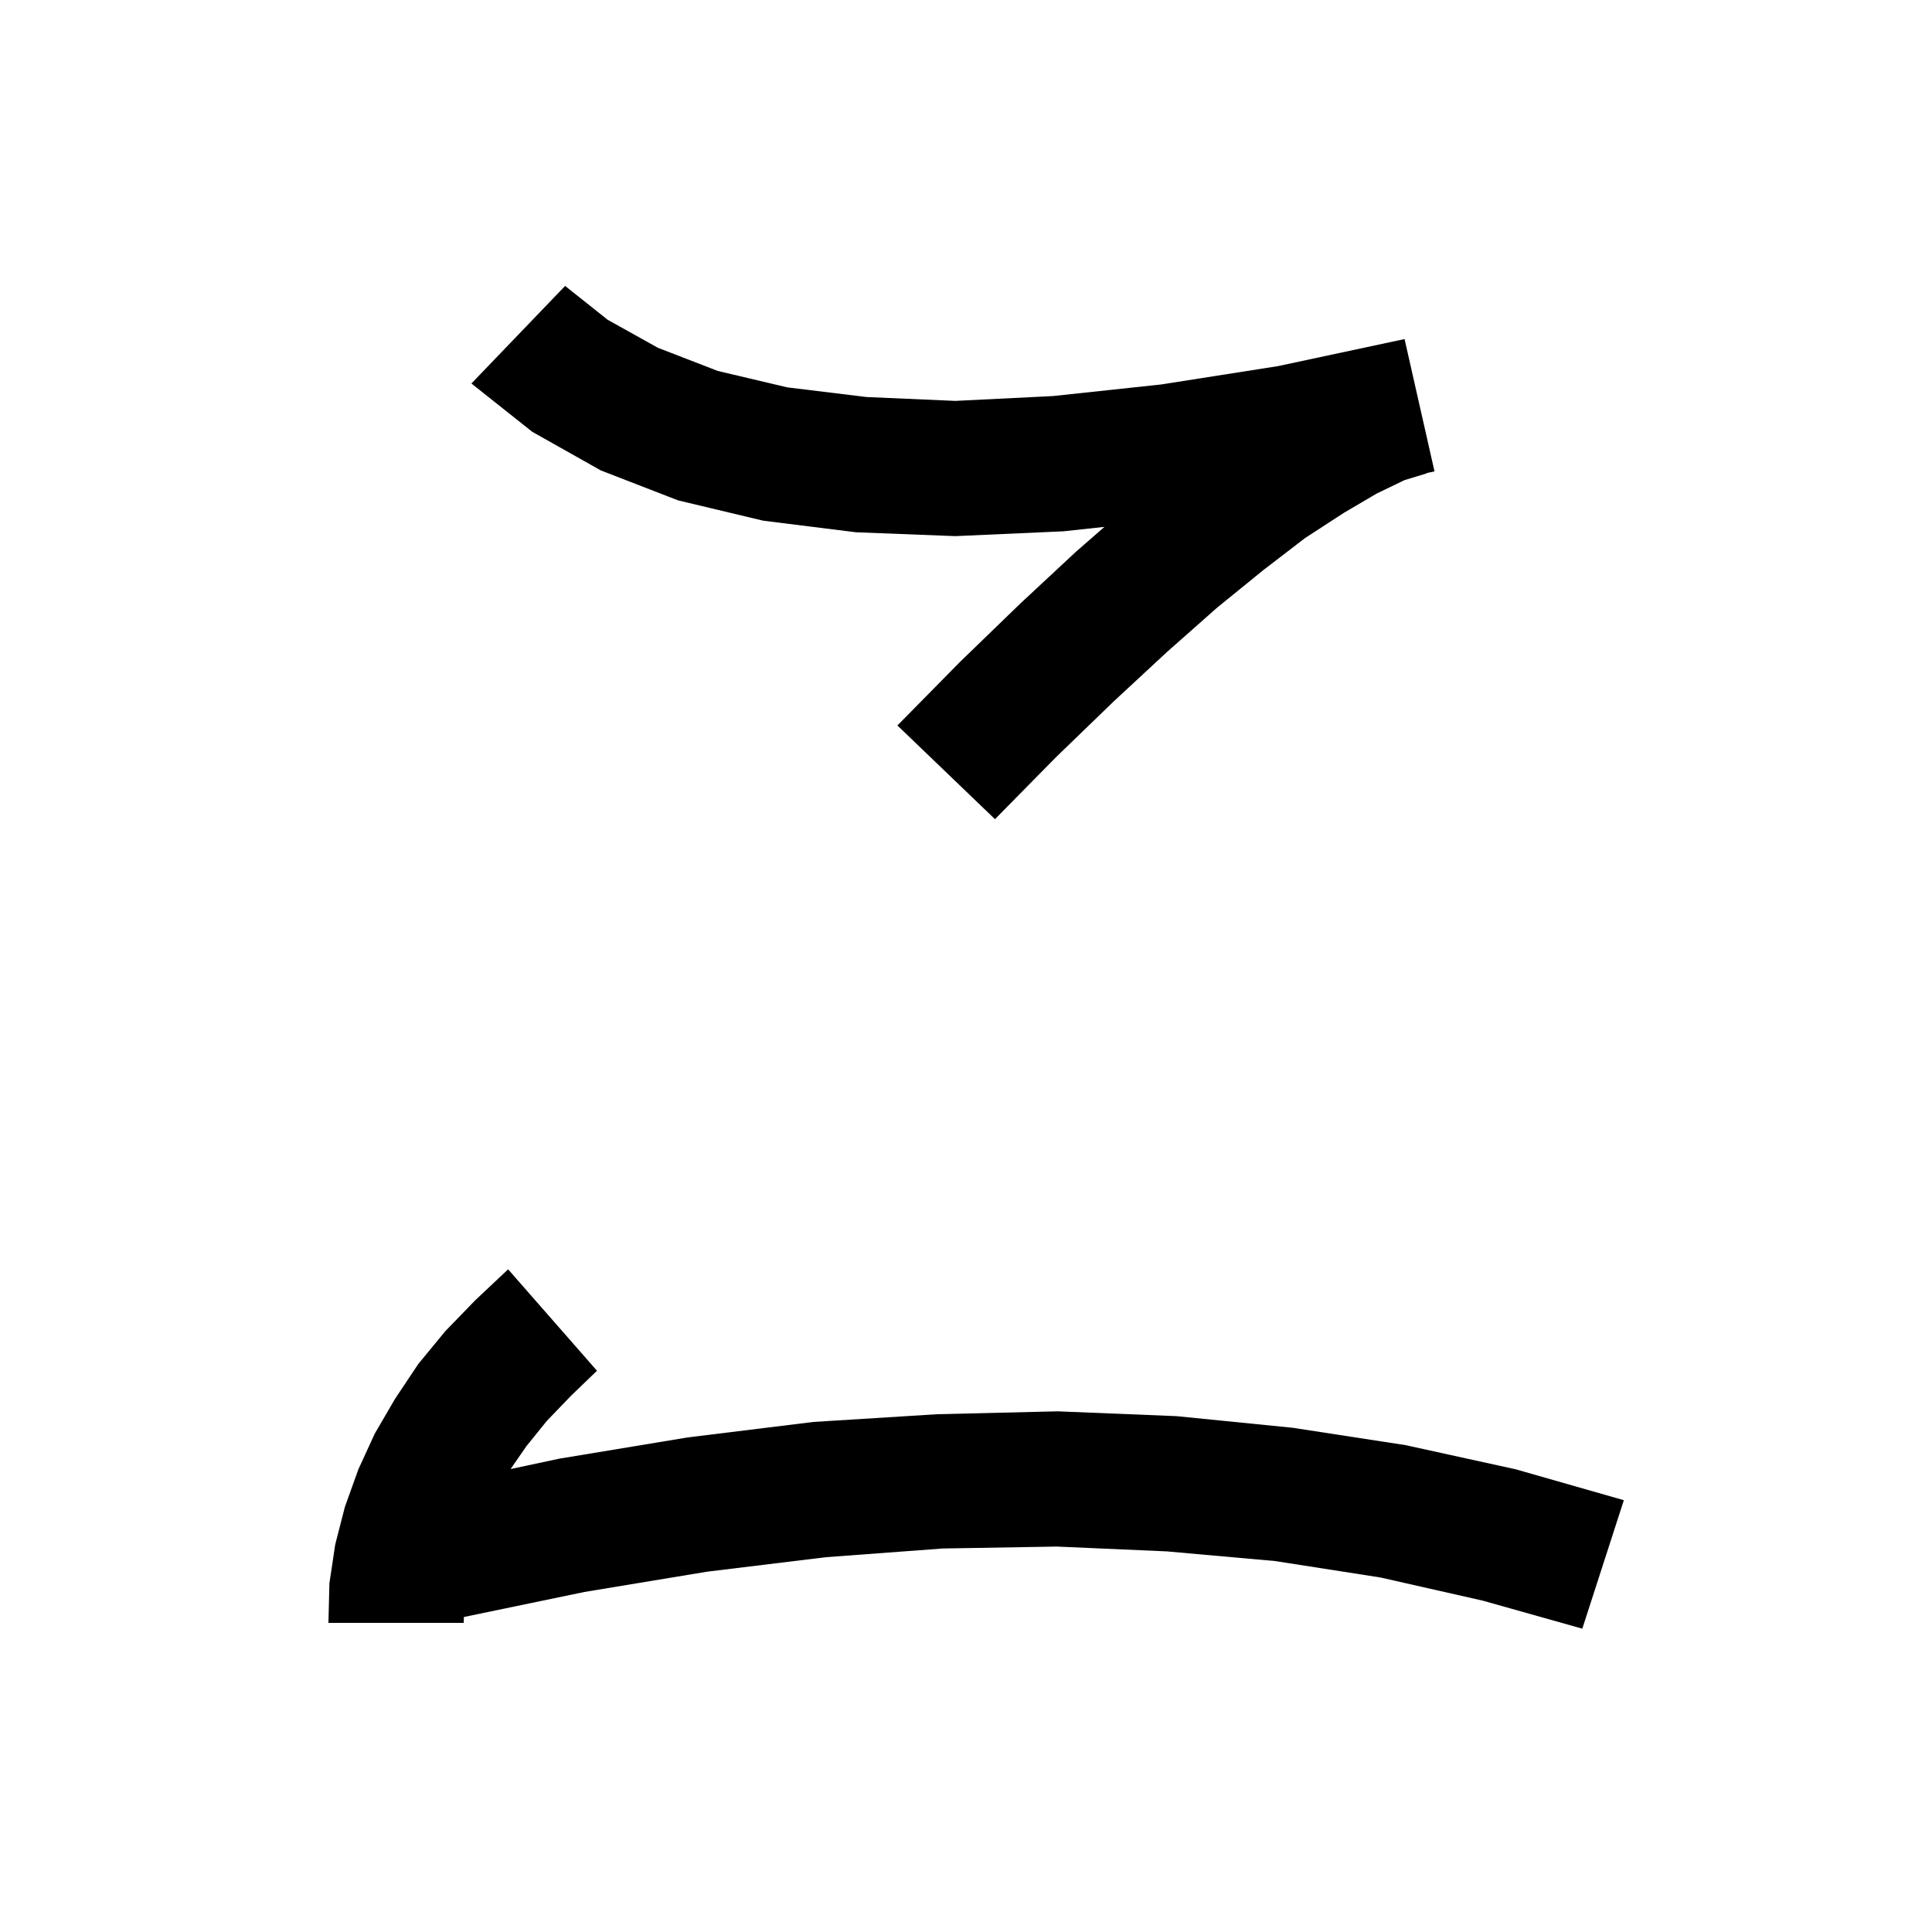 <svg xmlns="http://www.w3.org/2000/svg" xmlns:xlink="http://www.w3.org/1999/xlink" version="1.1" baseProfile="full" viewBox="0 0 200 200" width="200" height="200">
<g fill="black">
<path d="M 61.8 141.9 L 59.1 144.5 L 56.6 147.1 L 54.5 149.7 L 52.855 152.076 L 57.9 151.0 L 71.2 148.8 L 84.2 147.2 L 97.0 146.4 L 109.5 146.1 L 121.8 146.6 L 133.8 147.8 L 145.5 149.6 L 156.9 152.1 L 168.1 155.3 L 163.8 168.6 L 153.5 165.7 L 142.9 163.3 L 132.0 161.6 L 120.8 160.6 L 109.4 160.1 L 97.6 160.3 L 85.5 161.2 L 73.2 162.7 L 60.5 164.8 L 48.023 167.391 L 48.0 168.0 L 34.0 168.0 L 34.1 163.9 L 34.7 159.9 L 35.7 156.0 L 37.1 152.1 L 38.8 148.4 L 40.9 144.8 L 43.3 141.2 L 46.1 137.8 L 49.2 134.6 L 52.6 131.4 Z M 62.9 33.1 L 68.1 36.0 L 74.3 38.4 L 81.5 40.1 L 89.7 41.1 L 98.9 41.5 L 109.0 41.0 L 120.2 39.8 L 132.3 37.9 L 145.4 35.1 L 148.5 48.8 L 147.692 48.966 L 147.7 49.0 L 145.4 49.7 L 142.5 51.1 L 139.1 53.1 L 135.1 55.7 L 130.8 59.0 L 126.0 62.9 L 120.8 67.5 L 115.3 72.6 L 109.3 78.4 L 103.0 84.8 L 92.9 75.1 L 99.4 68.5 L 105.6 62.5 L 111.4 57.1 L 114.332 54.542 L 110.1 55.0 L 98.9 55.5 L 88.6 55.1 L 79.0 53.9 L 70.2 51.8 L 62.2 48.7 L 55.1 44.7 L 48.8 39.7 L 58.5 29.6 Z " />
</g>
</svg>
